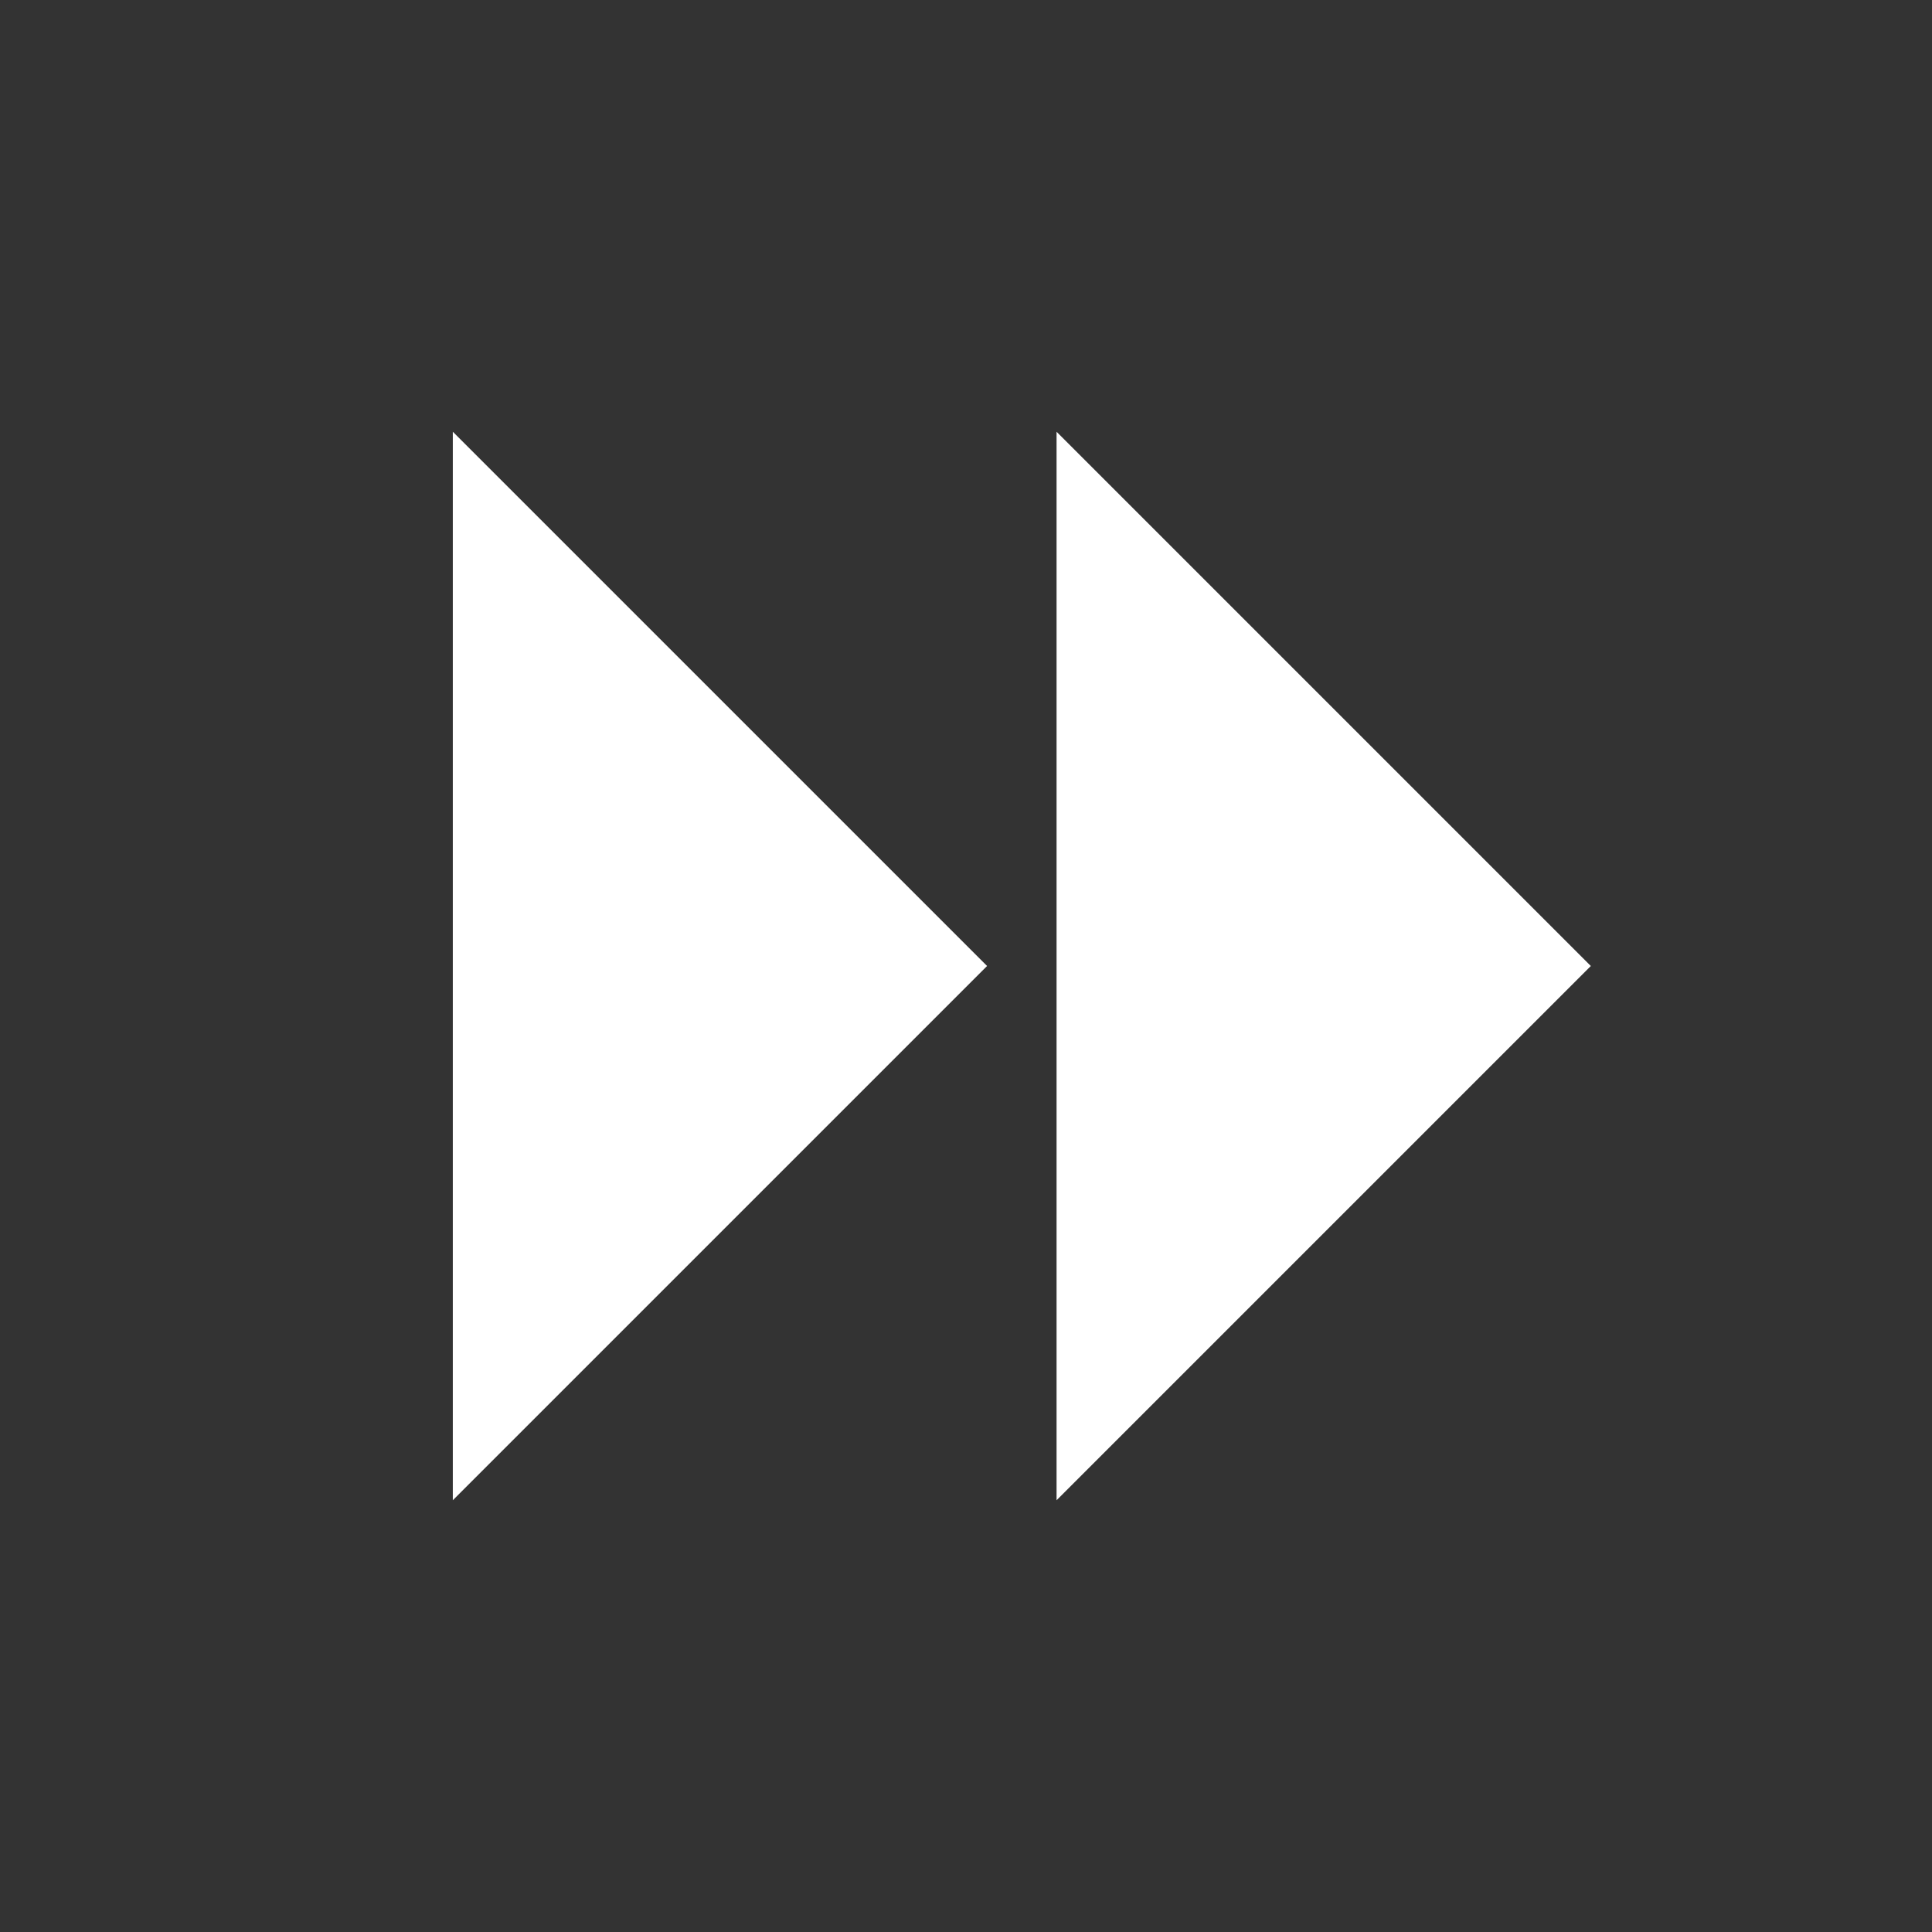 <?xml version="1.0" encoding="UTF-8" standalone="no"?>
<!DOCTYPE svg PUBLIC "-//W3C//DTD SVG 1.1//EN" "http://www.w3.org/Graphics/SVG/1.1/DTD/svg11.dtd">
<svg width="100%" height="100%" viewBox="0 0 32 32" version="1.1" xmlns="http://www.w3.org/2000/svg" xmlns:xlink="http://www.w3.org/1999/xlink" xml:space="preserve" xmlns:serif="http://www.serif.com/" style="fill-rule:evenodd;clip-rule:evenodd;stroke-linejoin:round;stroke-miterlimit:1.414;">
    <rect x="0" y="0" width="32" height="32" fill="#333333" stroke="none"/>
    <g transform="matrix(1,0,0,1,0,-178)">
        <g id="batch_render" transform="matrix(1,0,0,1,0,178)">
            <rect x="0" y="0" width="32" height="32" style="fill:none;"/>
            <g transform="matrix(1,0,0,1,1,-178)">
                <path d="M16.5,202.849L16.5,185.151L25.349,194L16.5,202.849Z" style="fill:white;"/>
            </g>
            <g transform="matrix(1,0,0,1,-9,-178)">
                <path d="M16.5,202.849L16.5,185.151L25.349,194L16.5,202.849Z" style="fill:white;"/>
            </g>
        </g>
    </g>
</svg>
